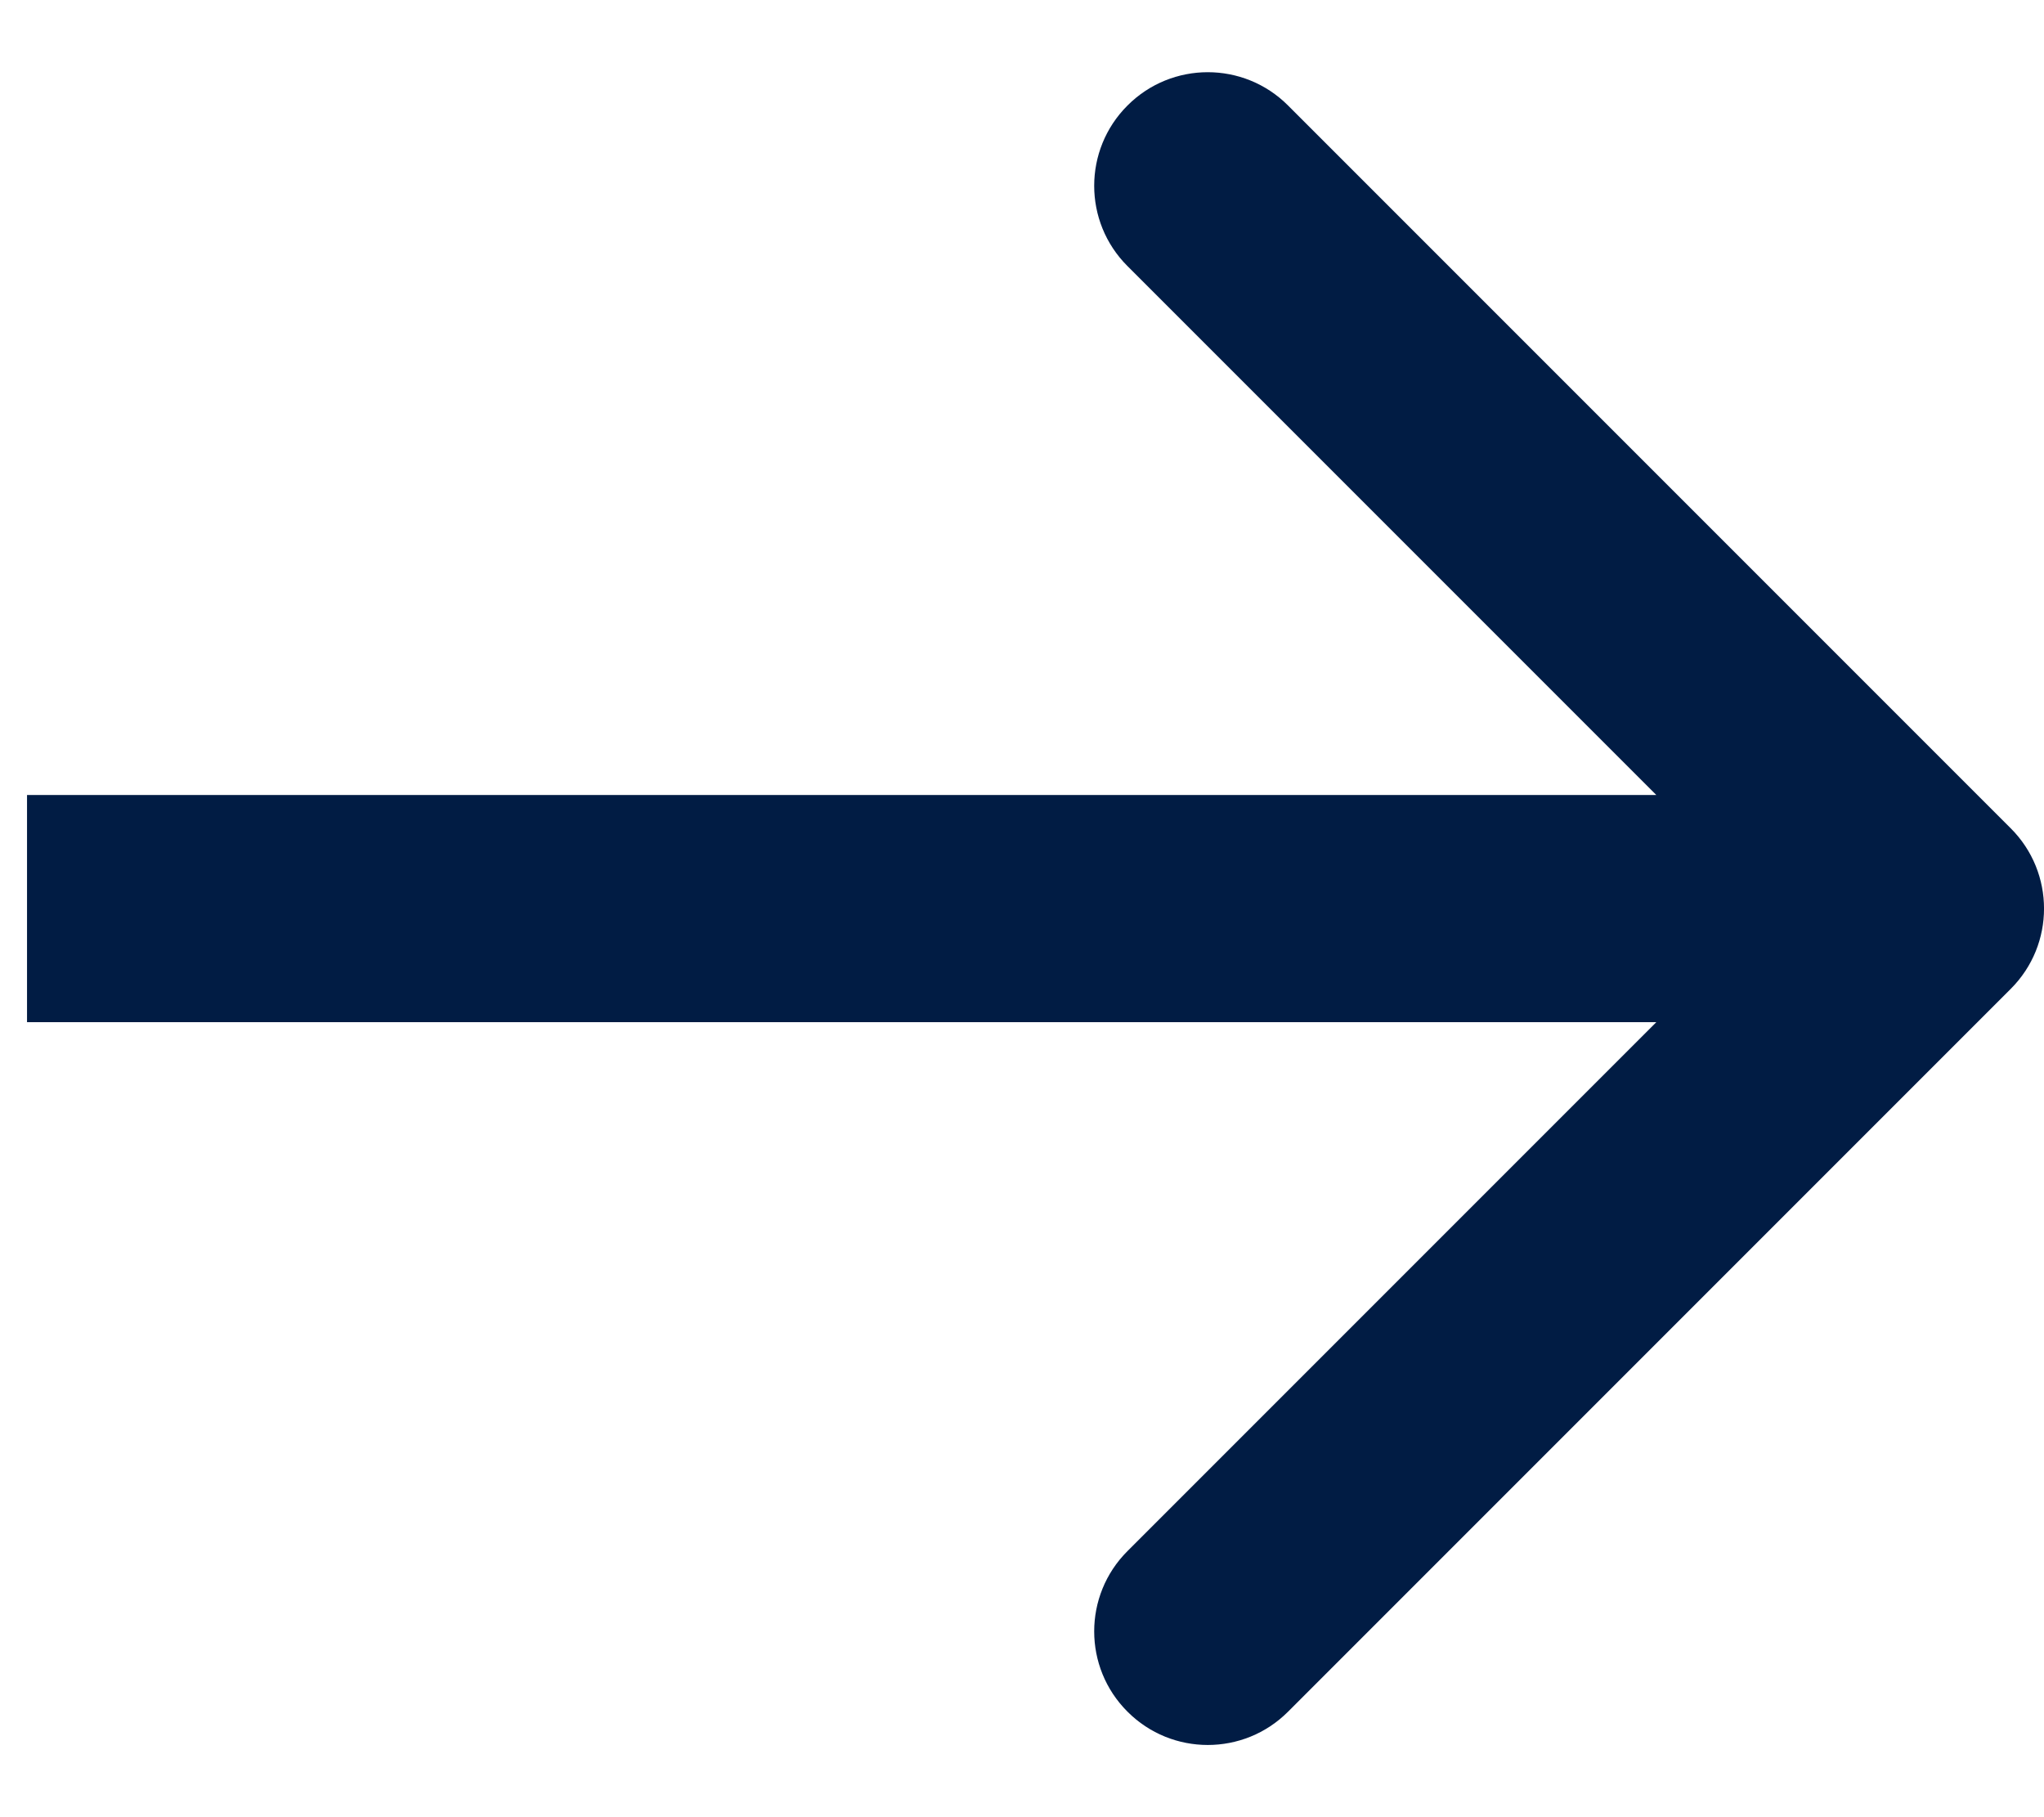 <svg width="18" height="16" viewBox="0 0 18 16" fill="none" xmlns="http://www.w3.org/2000/svg">
<path d="M17.707 7.293C18.098 7.683 18.098 8.317 17.707 8.707L11.343 15.071C10.953 15.462 10.319 15.462 9.929 15.071C9.538 14.681 9.538 14.047 9.929 13.657L15.586 8L9.929 2.343C9.538 1.953 9.538 1.319 9.929 0.929C10.319 0.538 10.953 0.538 11.343 0.929L17.707 7.293ZM17 9L0.238 9L0.238 7L17 7L17 9Z" fill="#011C44"/>
</svg>
